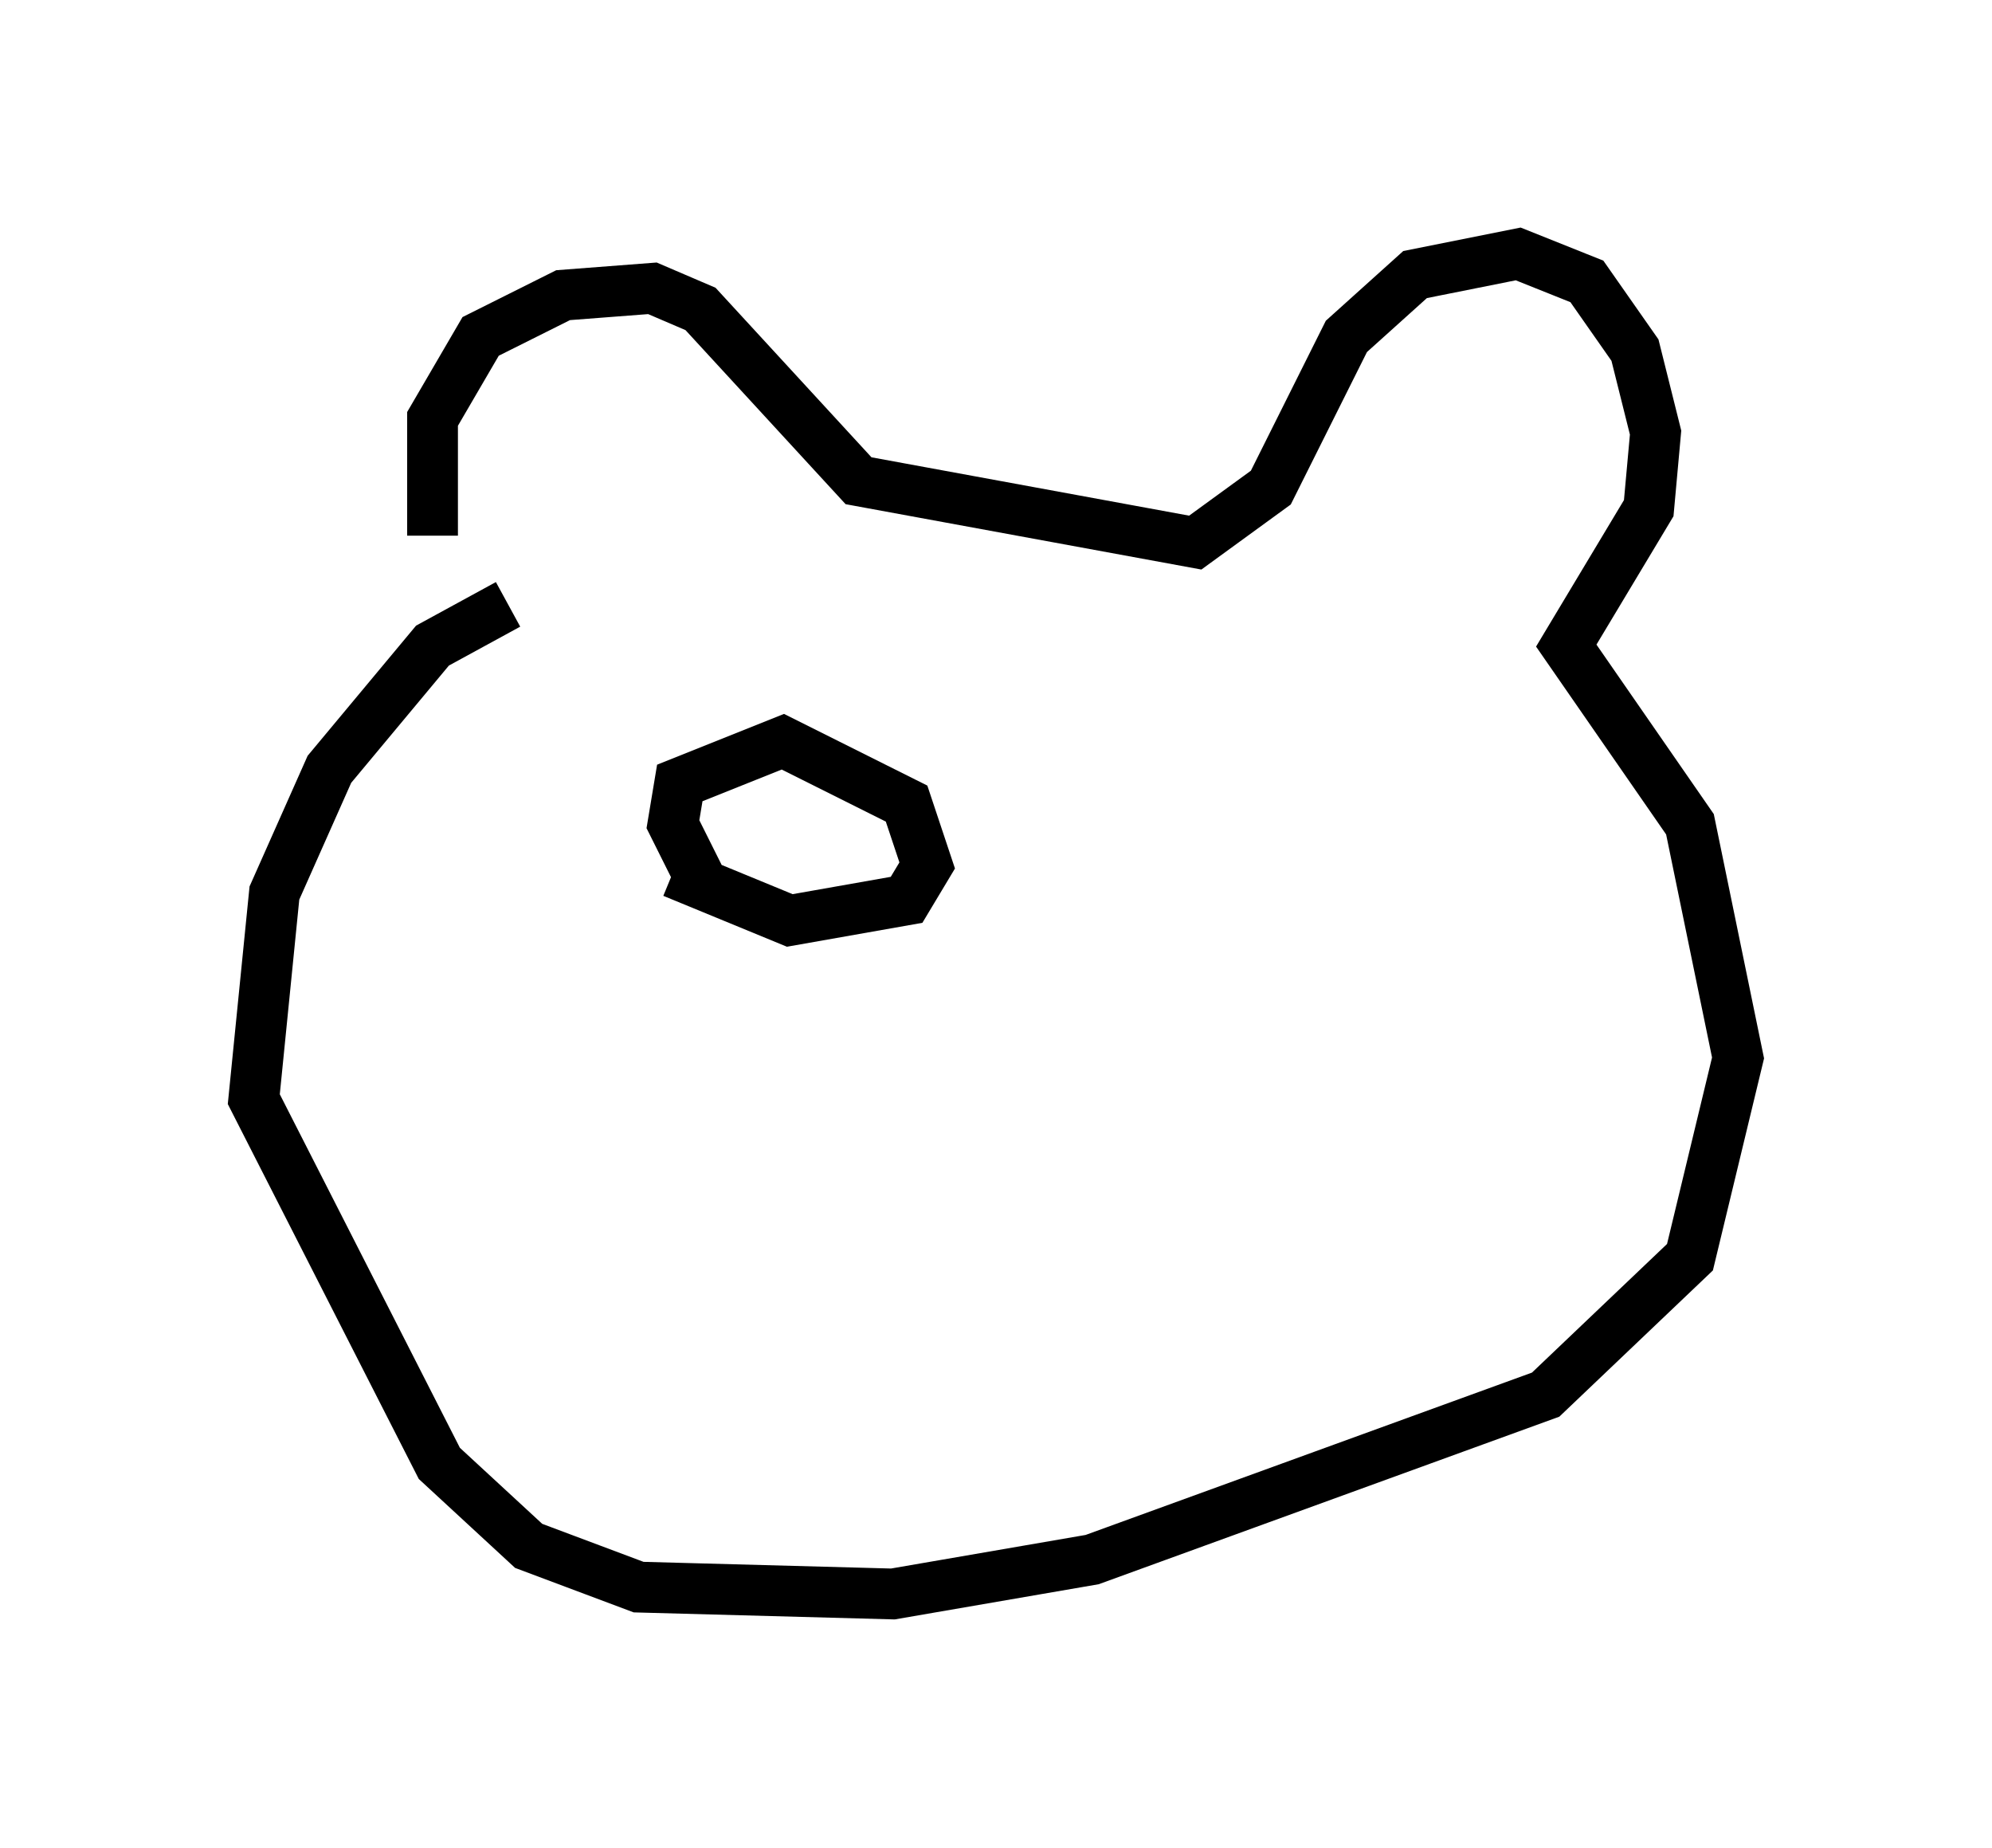 <?xml version="1.0" encoding="utf-8" ?>
<svg baseProfile="full" height="36.387" version="1.1" width="39.228" xmlns="http://www.w3.org/2000/svg" xmlns:ev="http://www.w3.org/2001/xml-events" xmlns:xlink="http://www.w3.org/1999/xlink"><defs /><rect fill="white" height="36.387" width="39.228" x="0" y="0" /><path d="M9.33, 12.036 m-0.812, -1.488 l0.0, -2.3 0.947, -1.624 l1.624, -0.812 1.759, -0.135 l0.947, 0.406 3.112, 3.383 l6.631, 1.218 1.488, -1.083 l1.488, -2.977 1.353, -1.218 l2.03, -0.406 1.353, 0.541 l0.947, 1.353 0.406, 1.624 l-0.135, 1.488 -1.624, 2.706 l2.436, 3.518 0.947, 4.601 l-0.947, 3.924 -2.842, 2.706 l-8.931, 3.248 -3.924, 0.677 l-5.007, -0.135 -2.165, -0.812 l-1.759, -1.624 -3.654, -7.172 l0.406, -4.059 1.083, -2.436 l2.03, -2.436 1.488, -0.812 m3.248, 5.277 l2.3, 0.947 2.3, -0.406 l0.406, -0.677 -0.406, -1.218 l-2.436, -1.218 -2.03, 0.812 l-0.135, 0.812 0.541, 1.083 " fill="none" stroke="black" stroke-width="1" /></svg>